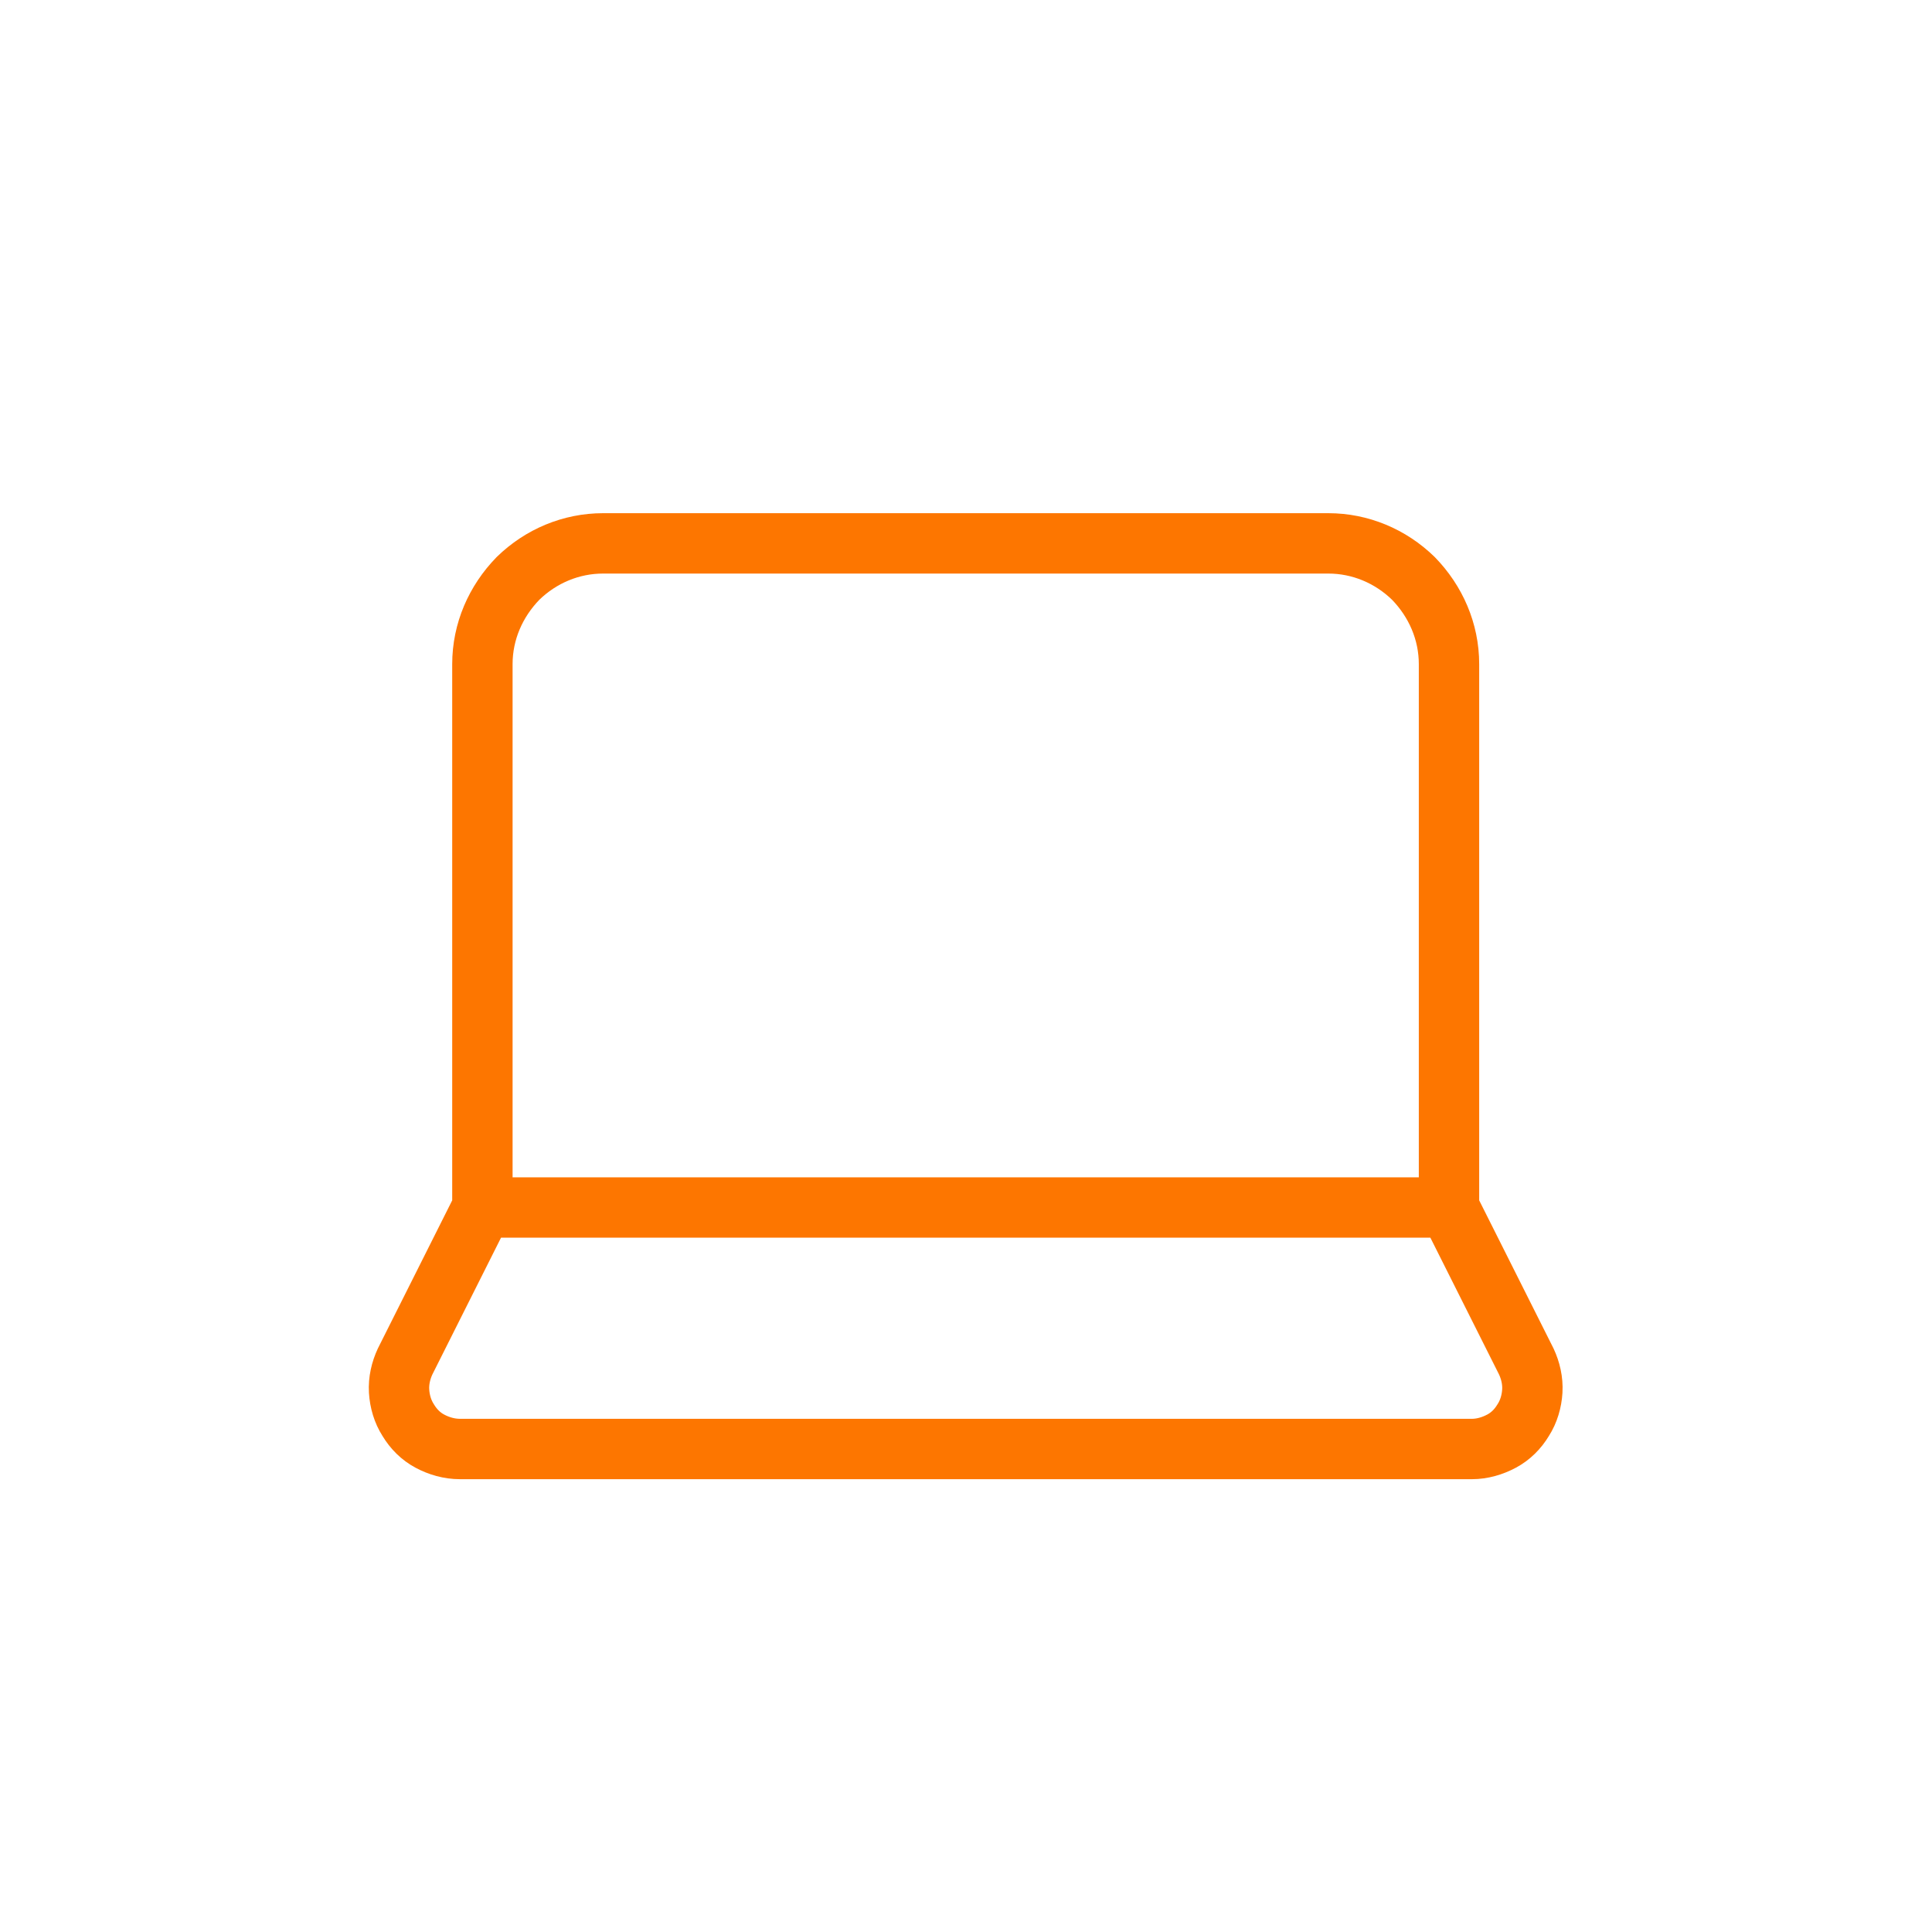 <svg width="32" height="32" viewBox="0 0 32 32" fill="none" xmlns="http://www.w3.org/2000/svg" xmlns:xlink="http://www.w3.org/1999/xlink">
	<desc>
			Created with Pixso.
	</desc>
	<defs>
		<clipPath id="clip184_933">
			<rect id="Frame" rx="0" width="23" height="23" transform="translate(4.5 4.5)" fill="white" fill-opacity="0"/>
		</clipPath>
		<clipPath id="clip184_932">
			<rect id="Name=Computer, State=Press" rx="0" width="31" height="31" transform="translate(0.5 0.5)" fill="white" fill-opacity="0"/>
		</clipPath>
	</defs>
	<g clip-path="url(#clip184_932)">
		<rect id="Frame" rx="0" width="23" height="23" transform="translate(4.5 4.5)" fill="#FFFFFF" fill-opacity="0"/>
		<g clip-path="url(#clip184_933)">
			<path id="Vector" d="M24 11C24 10.46 23.78 9.96 23.41 9.58C23.03 9.21 22.53 9 22 9L9.99 9C9.46 9 8.96 9.21 8.58 9.58C8.21 9.96 7.99 10.46 7.99 11L7.99 20L6.71 22.55C6.64 22.7 6.6 22.87 6.61 23.04C6.62 23.21 6.67 23.38 6.76 23.52C6.85 23.67 6.97 23.79 7.12 23.87C7.27 23.95 7.44 24 7.62 24L24.38 24C24.55 24 24.72 23.95 24.87 23.87C25.02 23.79 25.14 23.67 25.23 23.52C25.32 23.38 25.37 23.21 25.38 23.04C25.39 22.87 25.35 22.7 25.28 22.55L24 20L24 11ZM24 20L7.99 20" stroke="#FD7600" stroke-opacity="1" stroke-width="1" stroke-linejoin="round"/>
		</g>
	</g>
</svg>
